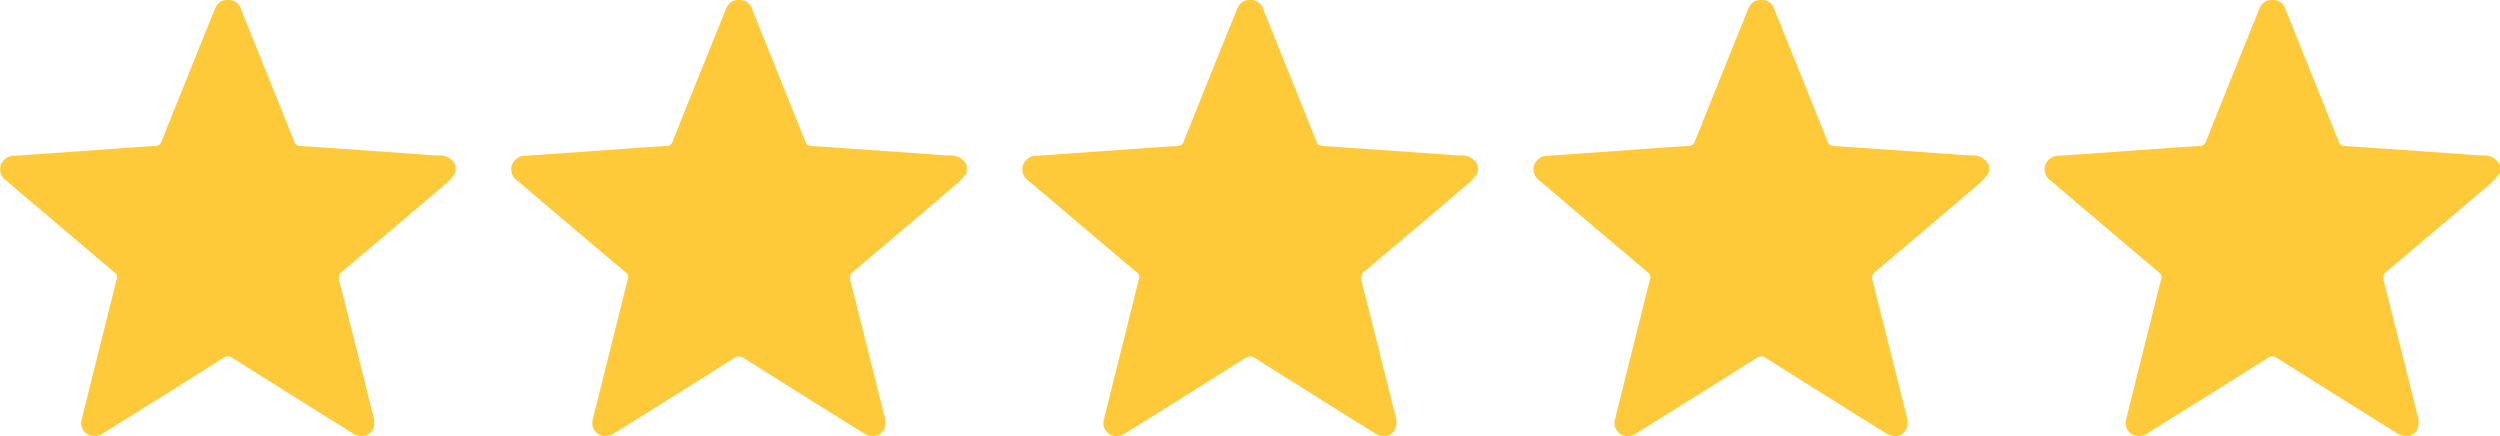 <svg id="_5stars" data-name="5stars" xmlns="http://www.w3.org/2000/svg" xmlns:xlink="http://www.w3.org/1999/xlink" width="184.367" height="32.165" viewBox="0 0 184.367 32.165">
  <defs>
    <clipPath id="clip-path">
      <rect id="Rectangle_18" data-name="Rectangle 18" width="33.597" height="32.165" fill="#ffca3a"/>
    </clipPath>
  </defs>
  <g id="Group_43" data-name="Group 43" transform="translate(0 0)">
    <g id="Group_42" data-name="Group 42" clip-path="url(#clip-path)">
      <path id="Path_42" data-name="Path 42" d="M33.6,12.736a6.257,6.257,0,0,1-.632.729q-3.855,3.289-7.731,6.555a.557.557,0,0,0-.225.658c.855,3.354,1.691,6.712,2.532,10.069.213.849-.246,1.5-1.013,1.406a1.457,1.457,0,0,1-.567-.232q-4.4-2.739-8.779-5.5a.59.59,0,0,0-.747-.011q-4.363,2.76-8.749,5.483a1.671,1.671,0,0,1-.561.253.962.962,0,0,1-1.1-1.22c.558-2.269,1.128-4.535,1.694-6.8.3-1.186.584-2.375.893-3.558a.392.392,0,0,0-.153-.47q-4-3.376-7.984-6.764a1,1,0,0,1-.412-1.177,1.045,1.045,0,0,1,1.056-.672q3.534-.243,7.066-.5c1.08-.076,2.159-.16,3.24-.215a.48.48,0,0,0,.492-.36q1.936-4.834,3.891-9.66c.218-.541.5-.753.985-.755a.967.967,0,0,1,1,.741q1.955,4.844,3.9,9.69a.46.46,0,0,0,.47.341c2.705.177,5.41.37,8.114.559.7.049,1.4.125,2.094.138a1.252,1.252,0,0,1,1.229.741Z" transform="translate(0 0)" fill="#ffca3a"/>
    </g>
  </g>
  <g id="Group_44" data-name="Group 44" transform="translate(37.692 0)">
    <g id="Group_42-2" data-name="Group 42" clip-path="url(#clip-path)">
      <path id="Path_42-2" data-name="Path 42" d="M33.6,12.736a6.257,6.257,0,0,1-.632.729q-3.855,3.289-7.731,6.555a.557.557,0,0,0-.225.658c.855,3.354,1.691,6.712,2.532,10.069.213.849-.246,1.5-1.013,1.406a1.457,1.457,0,0,1-.567-.232q-4.4-2.739-8.779-5.5a.59.59,0,0,0-.747-.011q-4.363,2.76-8.749,5.483a1.671,1.671,0,0,1-.561.253.962.962,0,0,1-1.1-1.22c.558-2.269,1.128-4.535,1.694-6.8.3-1.186.584-2.375.893-3.558a.392.392,0,0,0-.153-.47q-4-3.376-7.984-6.764a1,1,0,0,1-.412-1.177,1.045,1.045,0,0,1,1.056-.672q3.534-.243,7.066-.5c1.08-.076,2.159-.16,3.24-.215a.48.48,0,0,0,.492-.36q1.936-4.834,3.891-9.66c.218-.541.5-.753.985-.755a.967.967,0,0,1,1,.741q1.955,4.844,3.9,9.69a.46.46,0,0,0,.47.341c2.705.177,5.41.37,8.114.559.7.049,1.4.125,2.094.138a1.252,1.252,0,0,1,1.229.741Z" transform="translate(0 0)" fill="#ffca3a"/>
    </g>
  </g>
  <g id="Group_45" data-name="Group 45" transform="translate(75.385 0)">
    <g id="Group_42-3" data-name="Group 42" clip-path="url(#clip-path)">
      <path id="Path_42-3" data-name="Path 42" d="M33.6,12.736a6.257,6.257,0,0,1-.632.729q-3.855,3.289-7.731,6.555a.557.557,0,0,0-.225.658c.855,3.354,1.691,6.712,2.532,10.069.213.849-.246,1.5-1.013,1.406a1.457,1.457,0,0,1-.567-.232q-4.4-2.739-8.779-5.5a.59.59,0,0,0-.747-.011q-4.363,2.76-8.749,5.483a1.671,1.671,0,0,1-.561.253.962.962,0,0,1-1.1-1.22c.558-2.269,1.128-4.535,1.694-6.8.3-1.186.584-2.375.893-3.558a.392.392,0,0,0-.153-.47q-4-3.376-7.984-6.764a1,1,0,0,1-.412-1.177,1.045,1.045,0,0,1,1.056-.672q3.534-.243,7.066-.5c1.08-.076,2.159-.16,3.24-.215a.48.48,0,0,0,.492-.36q1.936-4.834,3.891-9.66c.218-.541.5-.753.985-.755a.967.967,0,0,1,1,.741q1.955,4.844,3.9,9.69a.46.46,0,0,0,.47.341c2.705.177,5.41.37,8.114.559.7.049,1.4.125,2.094.138a1.252,1.252,0,0,1,1.229.741Z" transform="translate(0 0)" fill="#ffca3a"/>
    </g>
  </g>
  <g id="Group_46" data-name="Group 46" transform="translate(113.077 0)">
    <g id="Group_42-4" data-name="Group 42" clip-path="url(#clip-path)">
      <path id="Path_42-4" data-name="Path 42" d="M33.6,12.736a6.257,6.257,0,0,1-.632.729q-3.855,3.289-7.731,6.555a.557.557,0,0,0-.225.658c.855,3.354,1.691,6.712,2.532,10.069.213.849-.246,1.5-1.013,1.406a1.457,1.457,0,0,1-.567-.232q-4.4-2.739-8.779-5.5a.59.59,0,0,0-.747-.011q-4.363,2.76-8.749,5.483a1.671,1.671,0,0,1-.561.253.962.962,0,0,1-1.1-1.22c.558-2.269,1.128-4.535,1.694-6.8.3-1.186.584-2.375.893-3.558a.392.392,0,0,0-.153-.47q-4-3.376-7.984-6.764a1,1,0,0,1-.412-1.177,1.045,1.045,0,0,1,1.056-.672q3.534-.243,7.066-.5c1.08-.076,2.159-.16,3.24-.215a.48.48,0,0,0,.492-.36q1.936-4.834,3.891-9.66c.218-.541.5-.753.985-.755a.967.967,0,0,1,1,.741q1.955,4.844,3.9,9.69a.46.46,0,0,0,.47.341c2.705.177,5.41.37,8.114.559.7.049,1.4.125,2.094.138a1.252,1.252,0,0,1,1.229.741Z" transform="translate(0 0)" fill="#ffca3a"/>
    </g>
  </g>
  <g id="Group_47" data-name="Group 47" transform="translate(150.77 0)">
    <g id="Group_42-5" data-name="Group 42" clip-path="url(#clip-path)">
      <path id="Path_42-5" data-name="Path 42" d="M33.6,12.736a6.257,6.257,0,0,1-.632.729q-3.855,3.289-7.731,6.555a.557.557,0,0,0-.225.658c.855,3.354,1.691,6.712,2.532,10.069.213.849-.246,1.5-1.013,1.406a1.457,1.457,0,0,1-.567-.232q-4.4-2.739-8.779-5.5a.59.59,0,0,0-.747-.011q-4.363,2.76-8.749,5.483a1.671,1.671,0,0,1-.561.253.962.962,0,0,1-1.1-1.22c.558-2.269,1.128-4.535,1.694-6.8.3-1.186.584-2.375.893-3.558a.392.392,0,0,0-.153-.47q-4-3.376-7.984-6.764a1,1,0,0,1-.412-1.177,1.045,1.045,0,0,1,1.056-.672q3.534-.243,7.066-.5c1.08-.076,2.159-.16,3.24-.215a.48.48,0,0,0,.492-.36q1.936-4.834,3.891-9.66c.218-.541.5-.753.985-.755a.967.967,0,0,1,1,.741q1.955,4.844,3.9,9.69a.46.46,0,0,0,.47.341c2.705.177,5.41.37,8.114.559.7.049,1.4.125,2.094.138a1.252,1.252,0,0,1,1.229.741Z" transform="translate(0 0)" fill="#ffca3a"/>
    </g>
  </g>
</svg>

